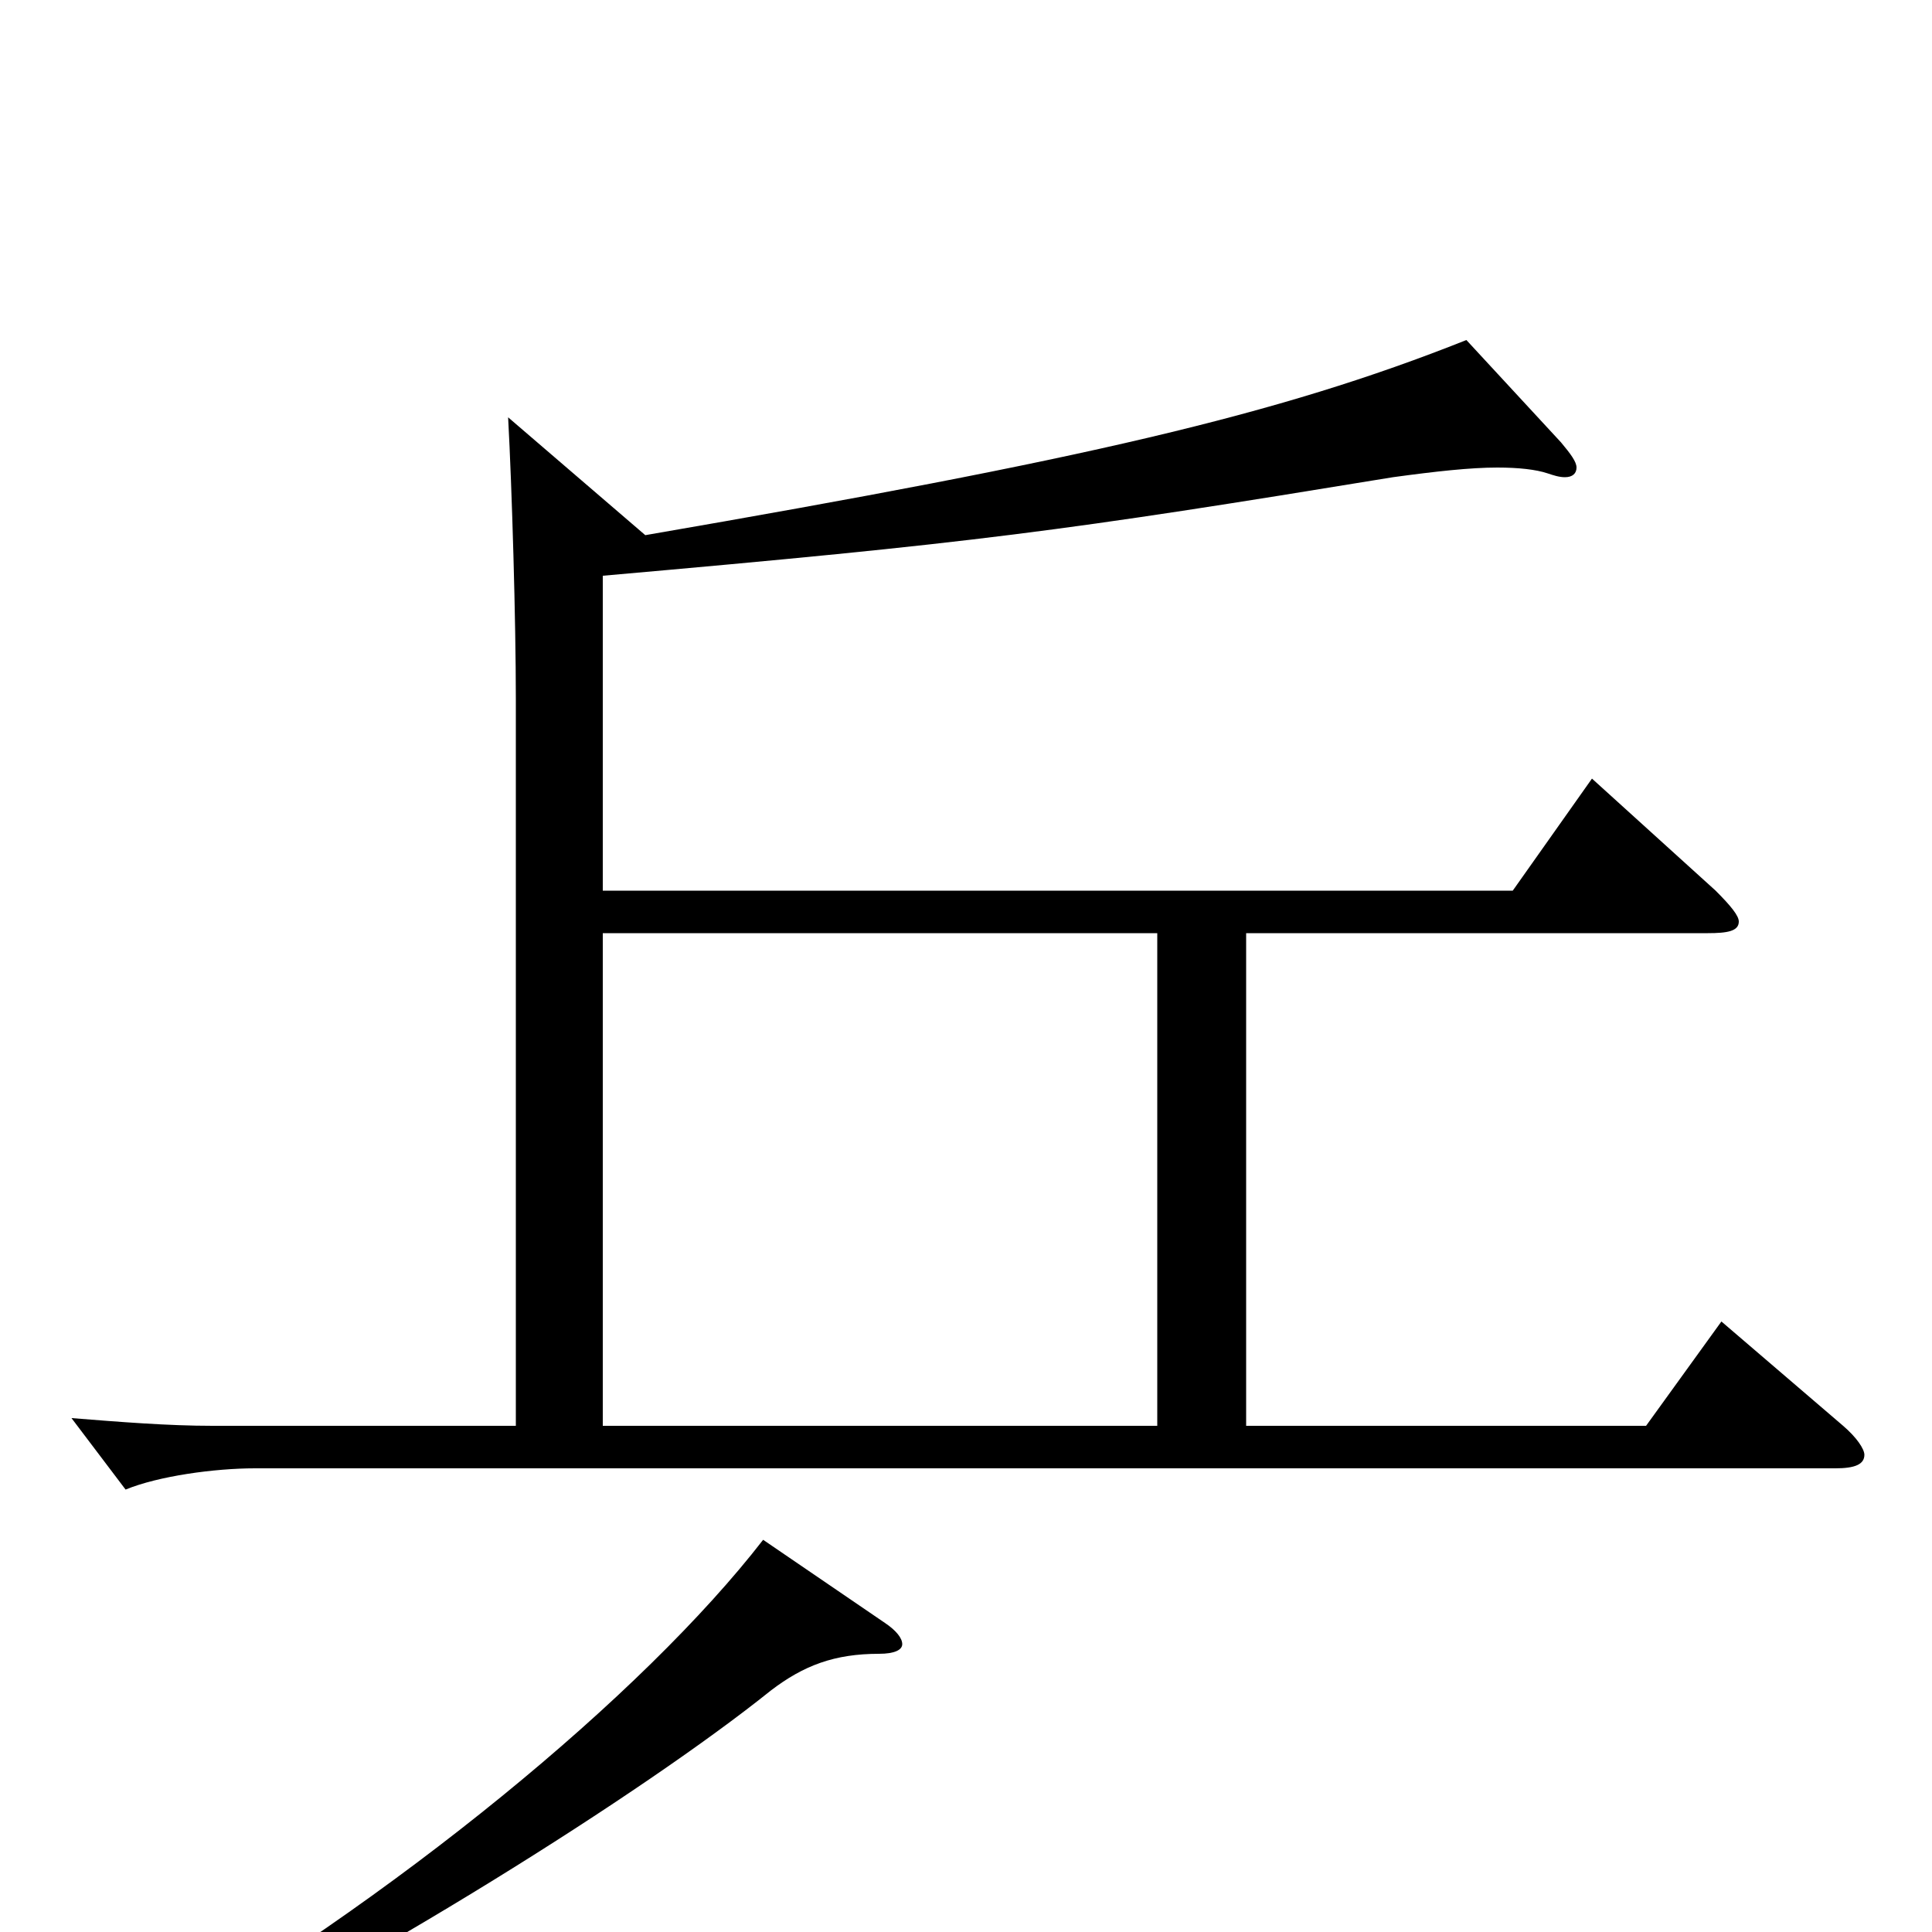 <svg xmlns="http://www.w3.org/2000/svg" viewBox="0 -1000 1000 1000">
	<path fill="#000000" d="M891 -316L852 -262H645V-517H884C894 -517 900 -518 900 -523C900 -526 896 -531 888 -539L824 -597L783 -539H312V-702C505 -719 550 -725 721 -753C743 -756 761 -758 775 -758C786 -758 795 -757 801 -755C804 -754 807 -753 810 -753C814 -753 816 -755 816 -758C816 -761 813 -765 808 -771L759 -824C661 -785 560 -762 334 -723L263 -784C265 -747 267 -679 267 -638V-262H110C87 -262 62 -264 37 -266L65 -229C82 -236 111 -240 132 -240H950C960 -240 965 -242 965 -247C965 -250 961 -256 954 -262ZM395 -203C333 -123 205 -17 69 61L75 73C188 19 333 -72 399 -125C416 -138 432 -144 455 -144C463 -144 467 -146 467 -149C467 -152 464 -156 458 -160ZM312 -262V-517H599V-262Z"/>
</svg>